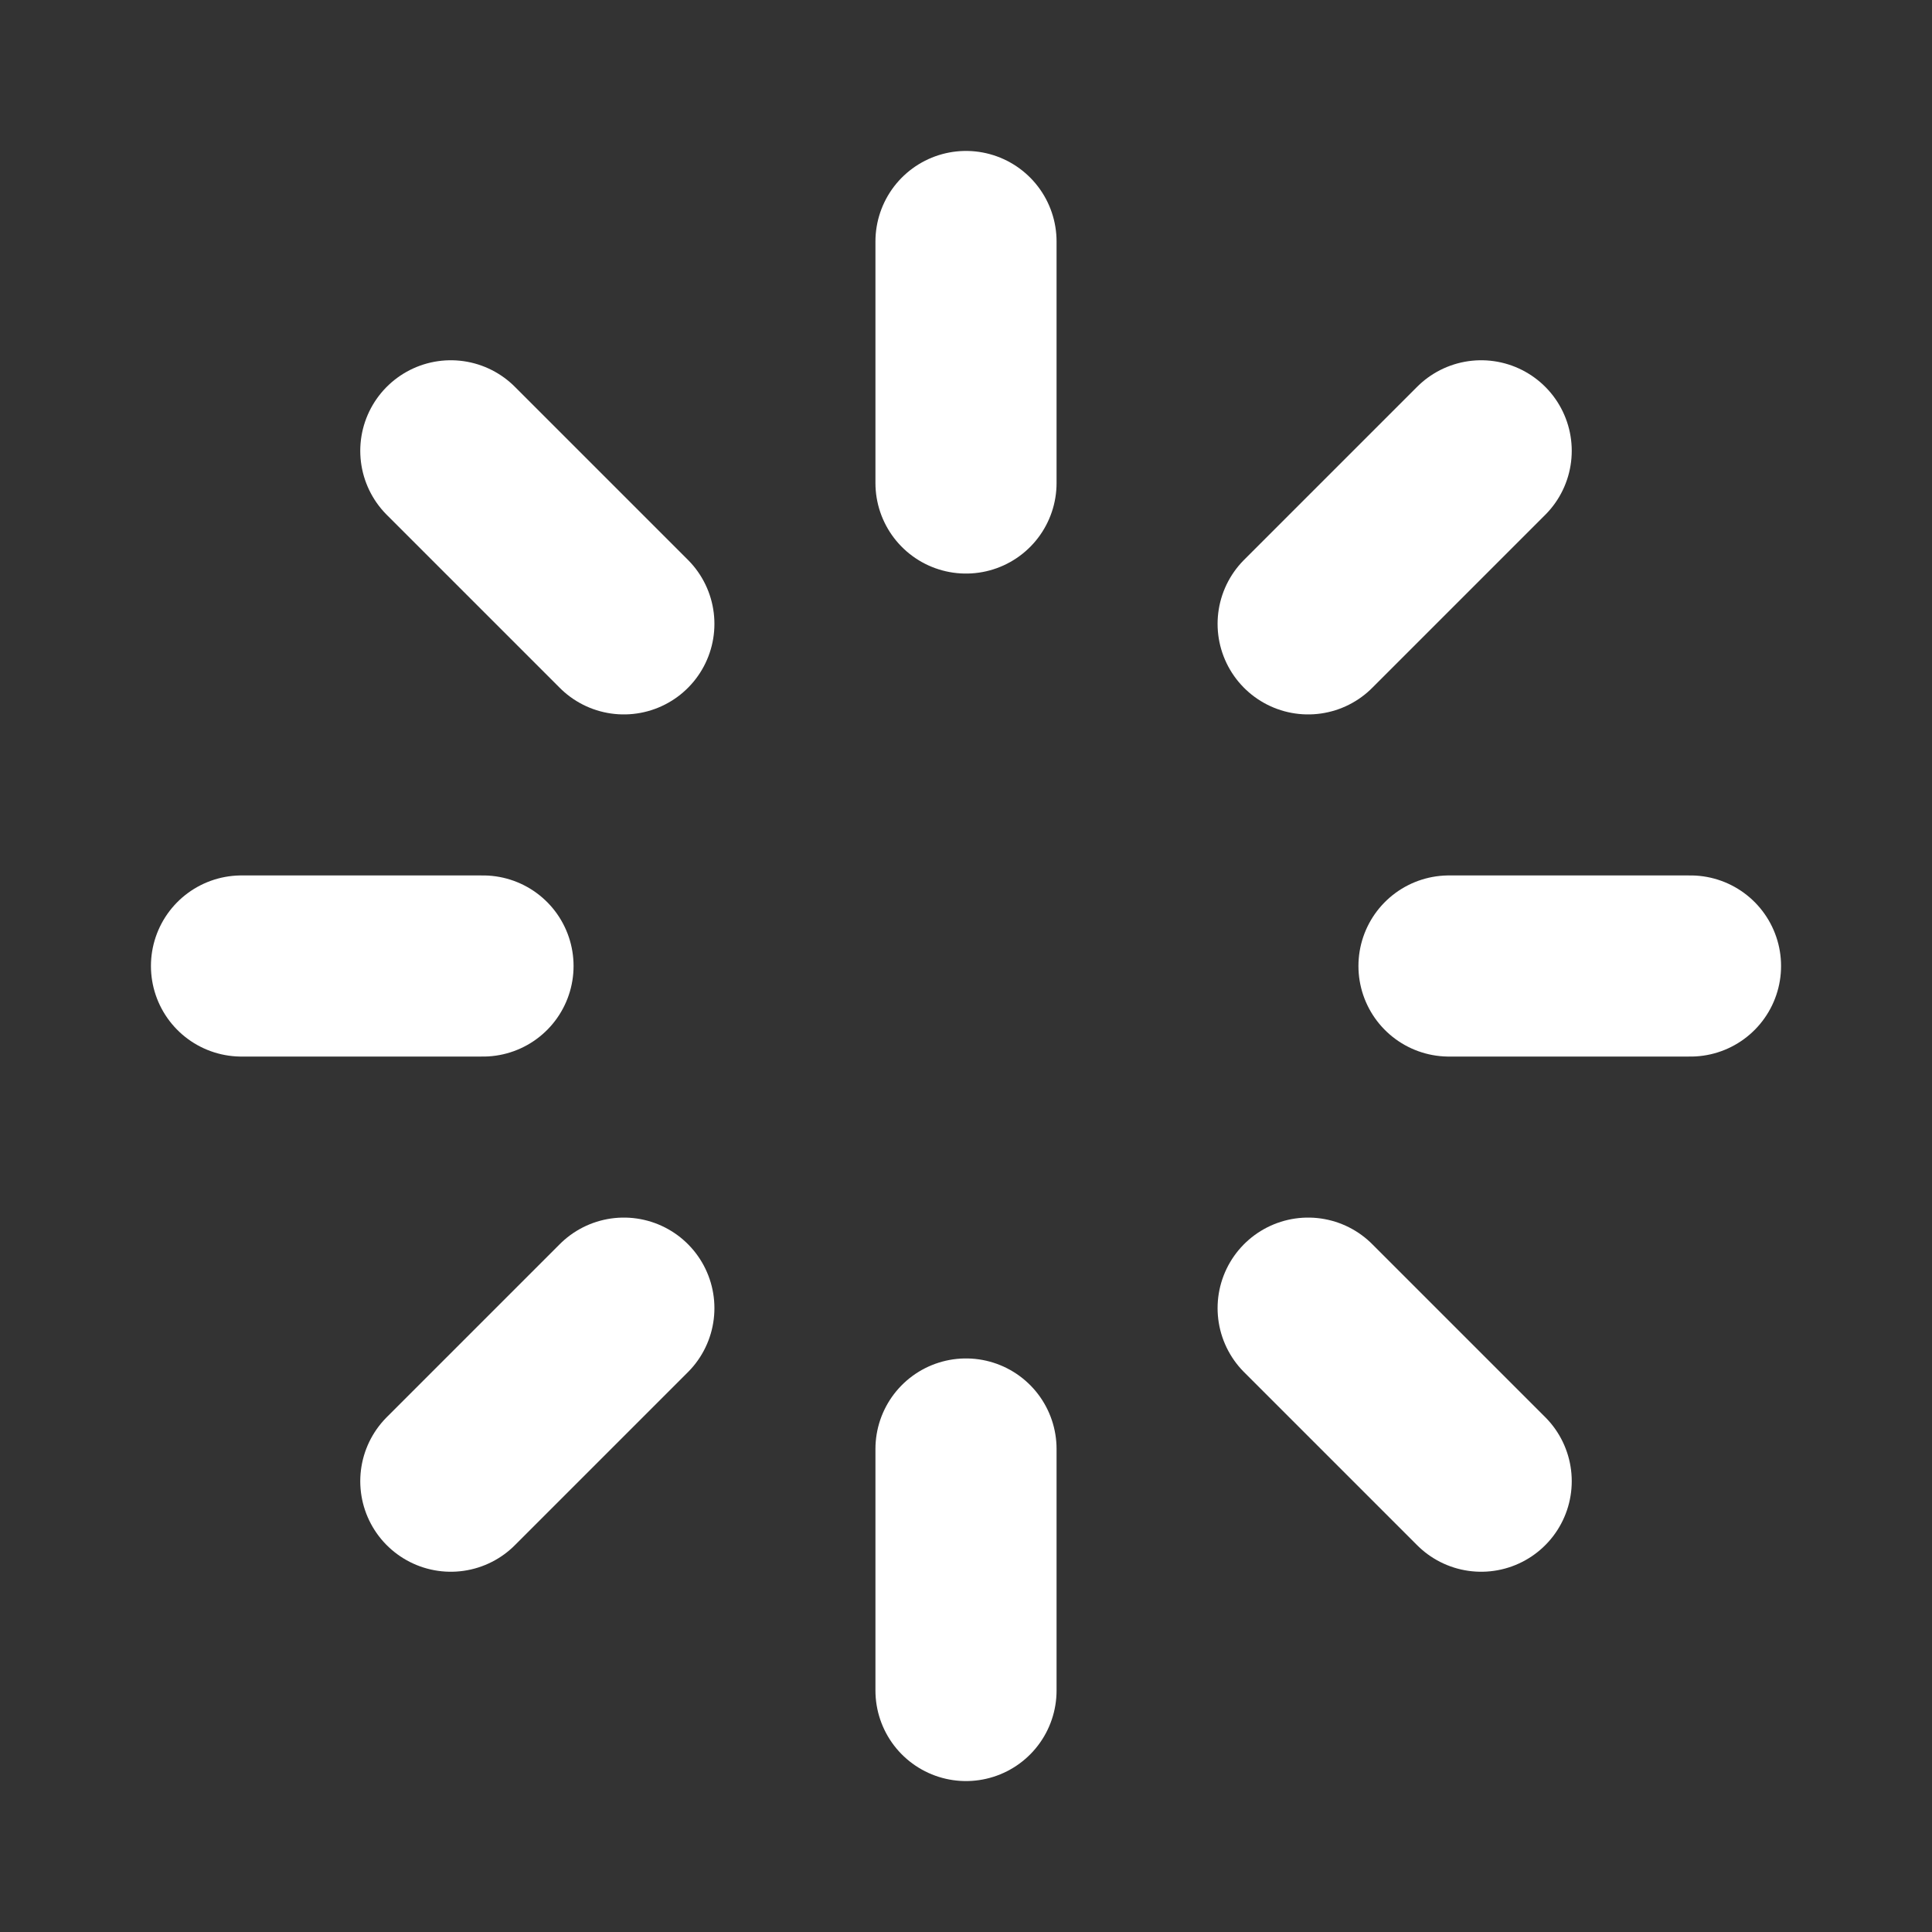 <svg width="32" height="32" viewBox="0 0 32 32" fill="none" xmlns="http://www.w3.org/2000/svg">
<rect x="0" y="0" width="32" height="32" fill="#333333" stroke="none"/>
<path d="M16 8V4M21.667 10.333L24.533 7.467M24 16H28M21.667 21.667L24.533 24.533M16 24V28M10.333 21.667L7.467 24.533M8 16H4M10.333 10.333L7.467 7.467" stroke="white" stroke-width="3" stroke-linecap="round" stroke-linejoin="round"/>
</svg>
